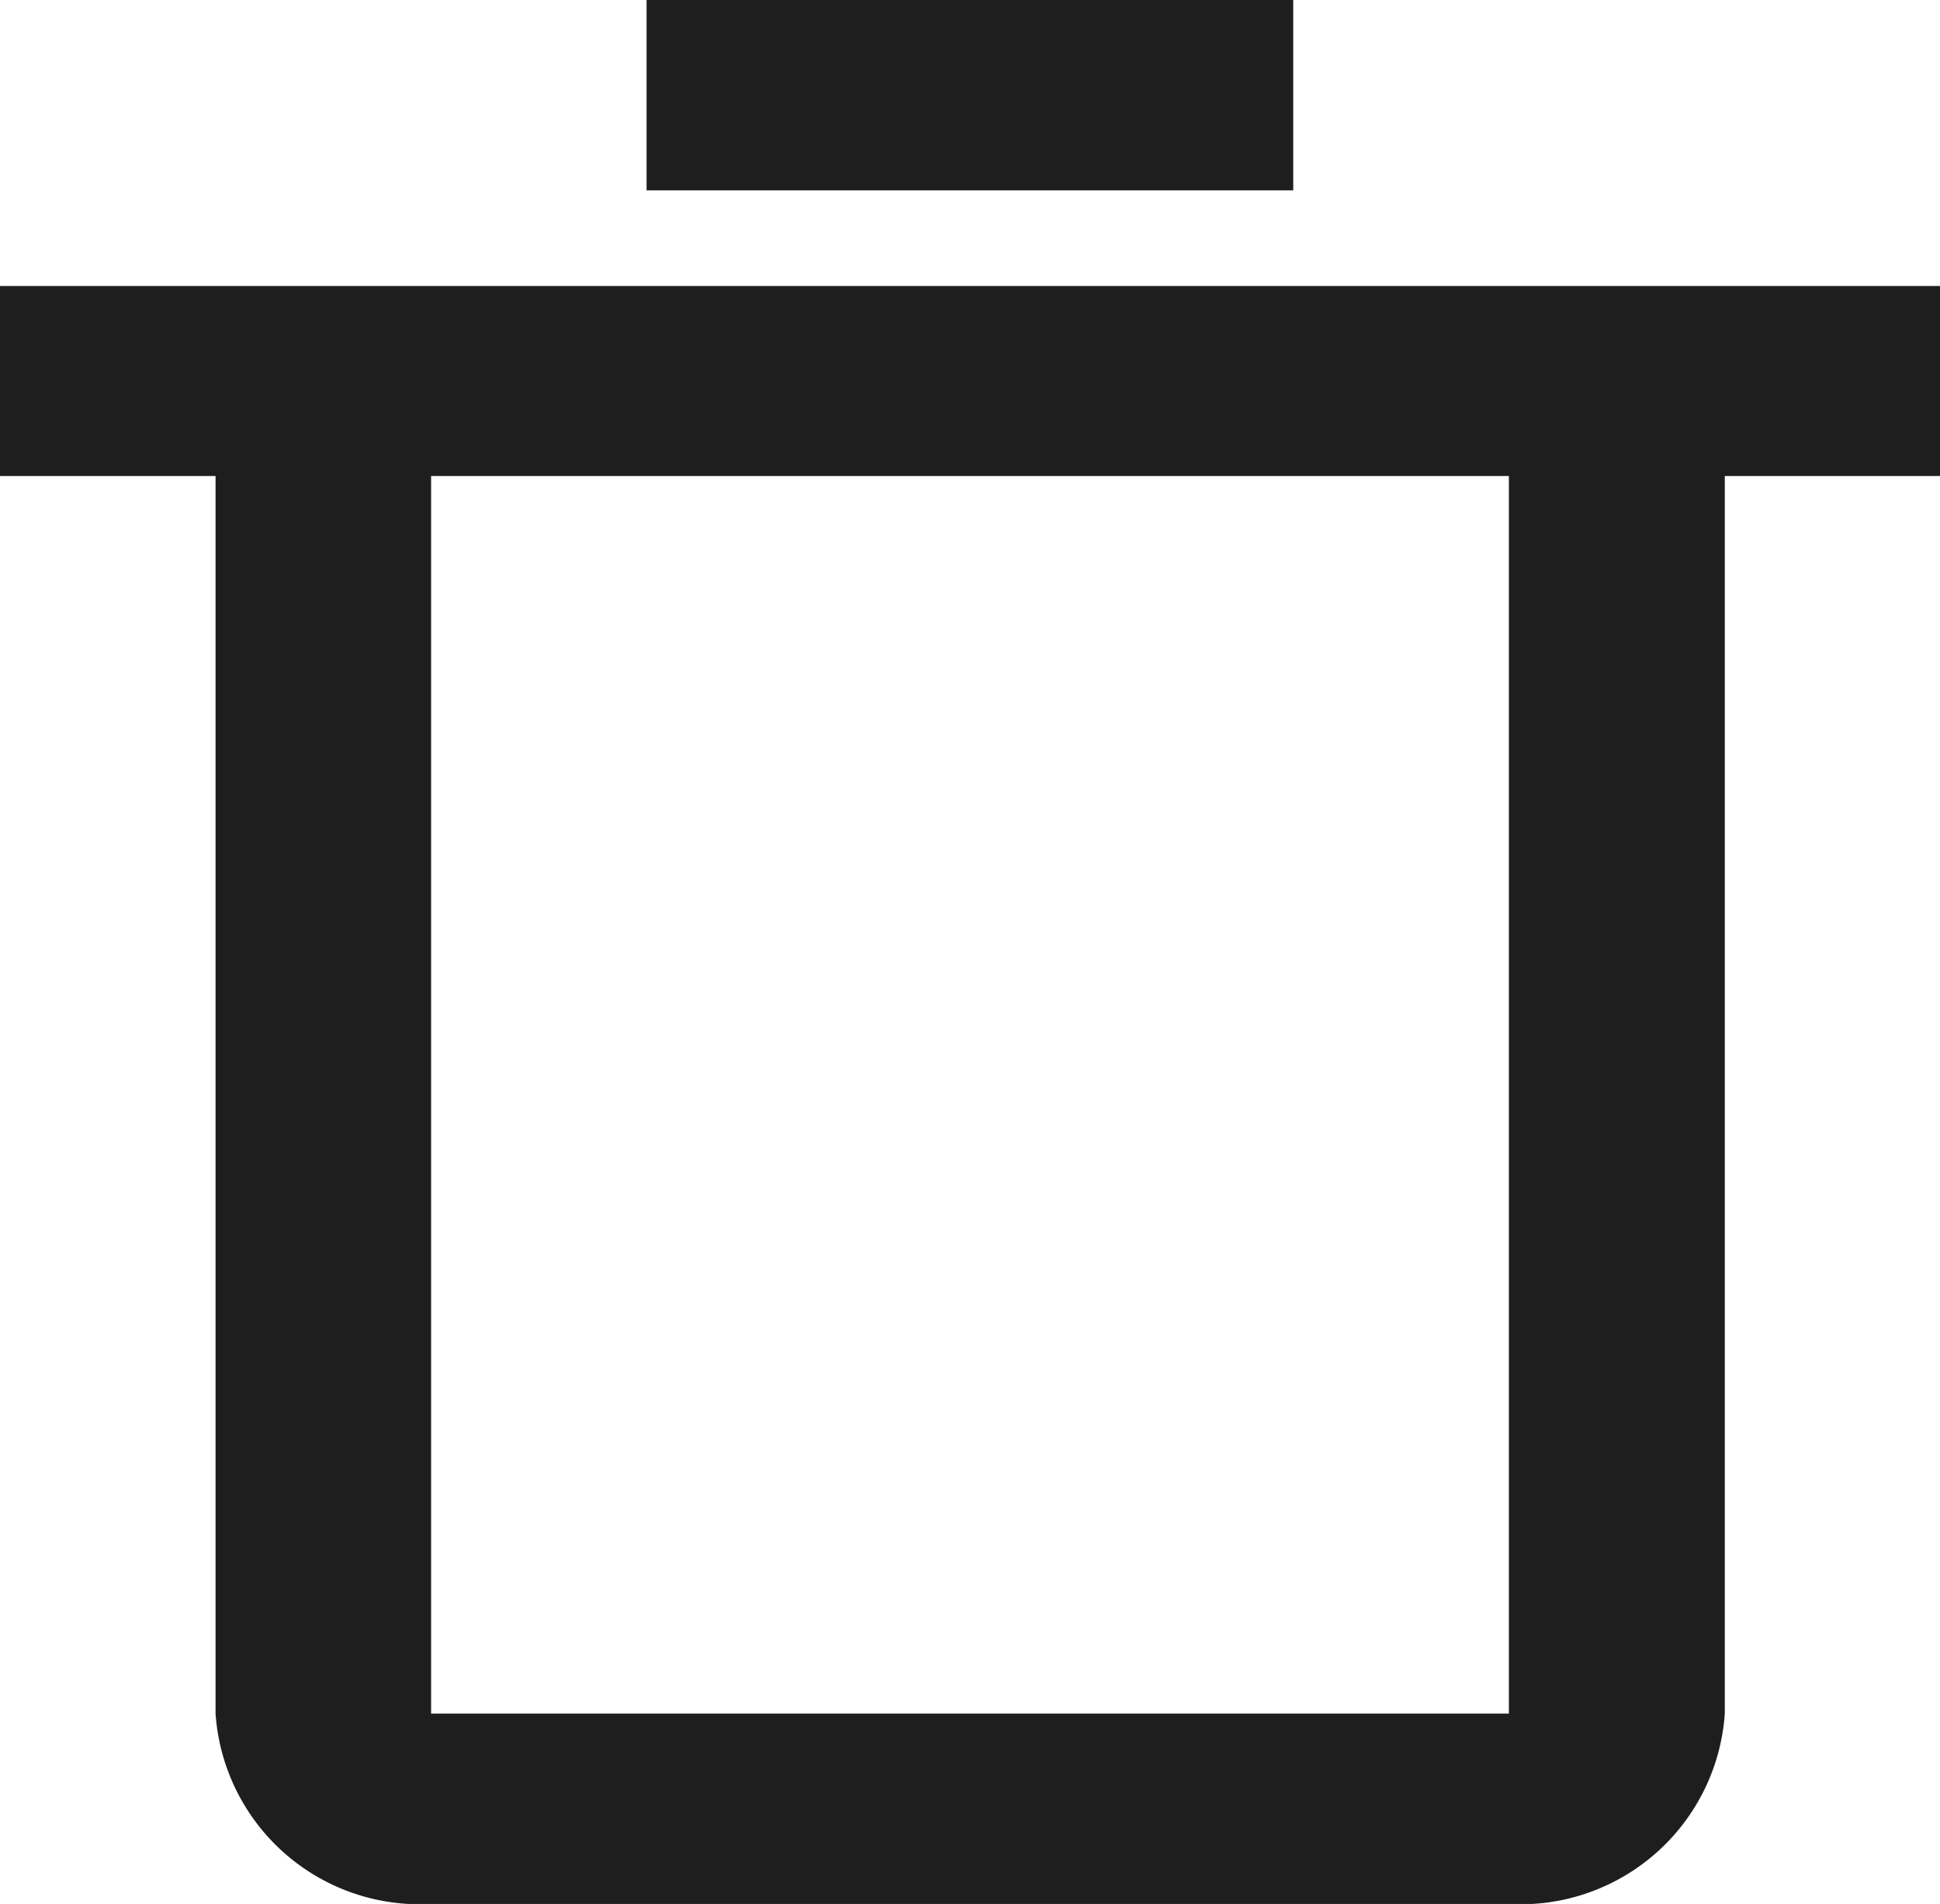 <svg xmlns="http://www.w3.org/2000/svg" width="21.996" height="21.582" viewBox="0 0 21.996 21.582"><path d="M60.975,2.158h7.332V4.316H60.975ZM53.644,5.4h22V7.554H73.2V21.582a2.321,2.321,0,0,1-2.444,2.158H58.532a2.321,2.321,0,0,1-2.444-2.158V7.554H53.644ZM70.752,21.582V7.554H58.532V21.582Z" transform="translate(-53.644 -2.158)" fill="#1e1e1e" fill-rule="evenodd"/></svg>